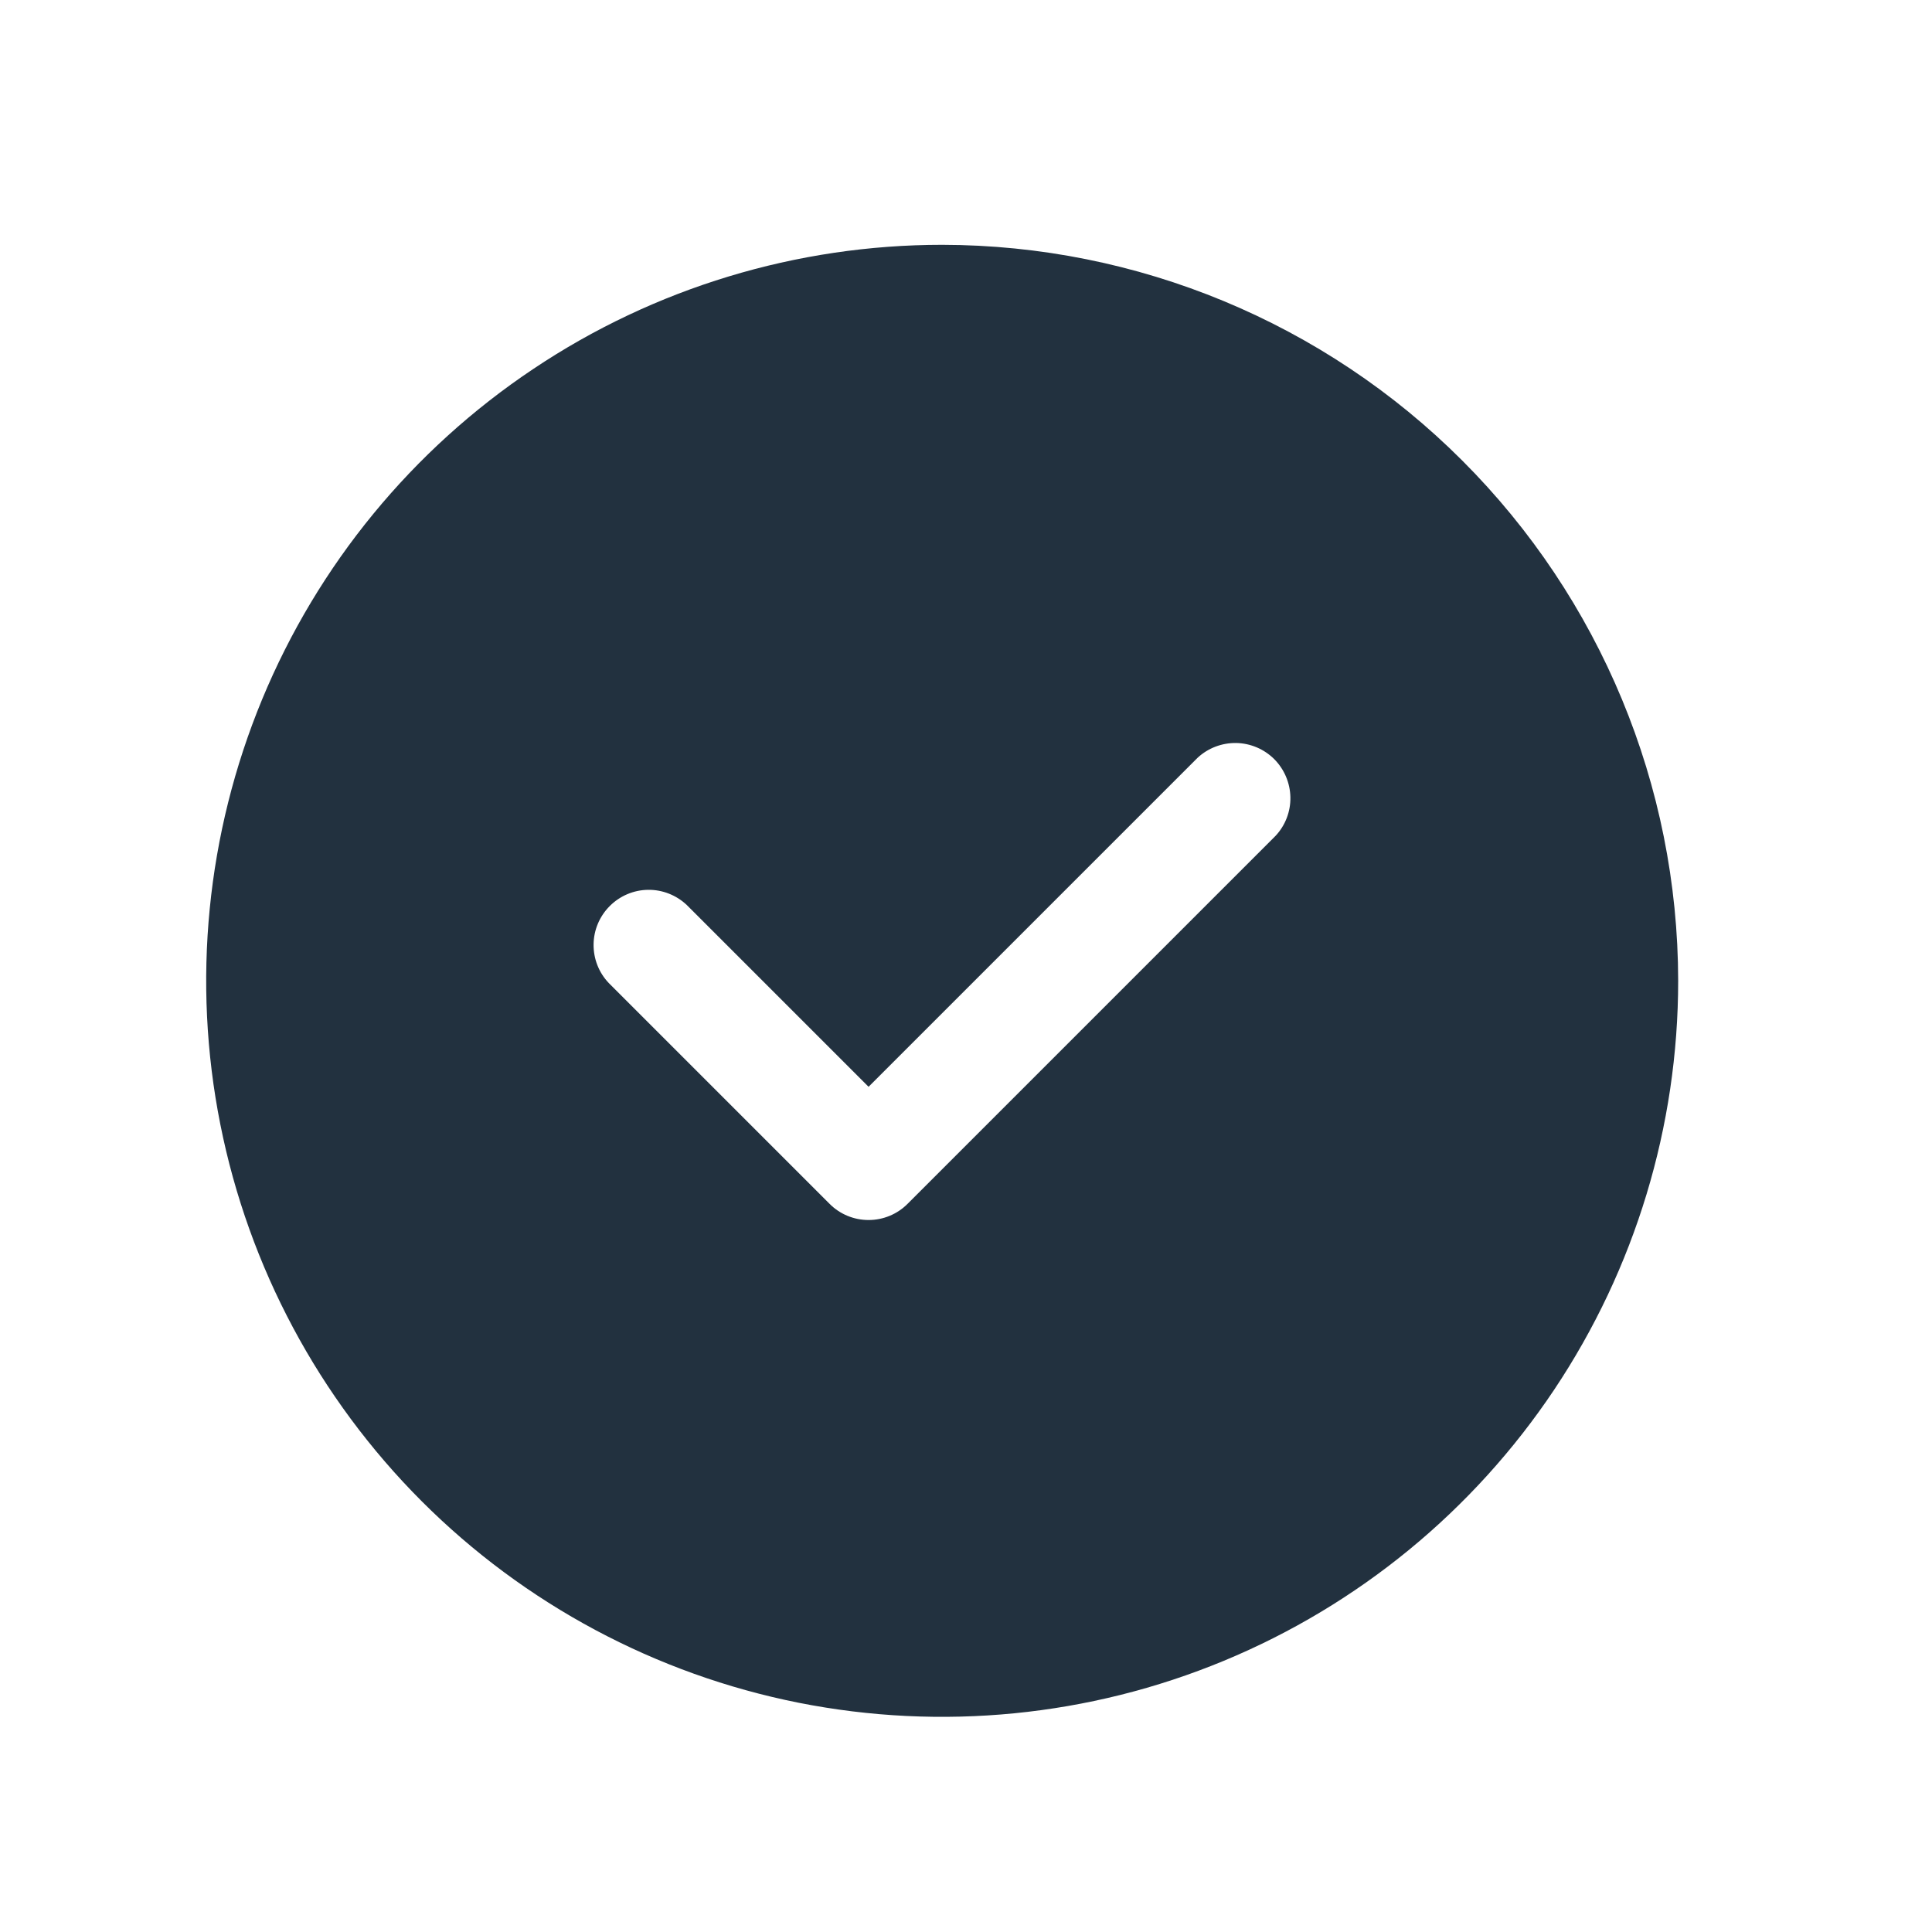 <svg width="21" height="21" viewBox="0 0 21 21" fill="none" xmlns="http://www.w3.org/2000/svg">
<path d="M10.241 2.661C8.659 2.661 7.112 3.13 5.797 4.01C4.481 4.889 3.456 6.138 2.85 7.6C2.245 9.062 2.086 10.67 2.395 12.222C2.704 13.774 3.466 15.199 4.584 16.318C5.703 17.437 7.129 18.199 8.68 18.508C10.232 18.816 11.841 18.658 13.303 18.052C14.764 17.447 16.014 16.421 16.893 15.106C17.772 13.79 18.241 12.243 18.241 10.661C18.239 8.54 17.395 6.507 15.895 5.007C14.396 3.507 12.362 2.664 10.241 2.661V2.661ZM13.865 9.085L9.865 13.085C9.753 13.198 9.6 13.261 9.441 13.261C9.282 13.261 9.129 13.198 9.017 13.085L6.617 10.685C6.509 10.572 6.45 10.421 6.452 10.264C6.454 10.108 6.517 9.959 6.628 9.848C6.739 9.737 6.888 9.674 7.044 9.672C7.201 9.67 7.352 9.73 7.465 9.837L9.441 11.813L13.017 8.237C13.131 8.131 13.281 8.074 13.437 8.076C13.592 8.079 13.741 8.142 13.851 8.252C13.96 8.362 14.023 8.51 14.026 8.666C14.029 8.821 13.971 8.972 13.865 9.085V9.085Z" fill="#22313F"/>
</svg>

